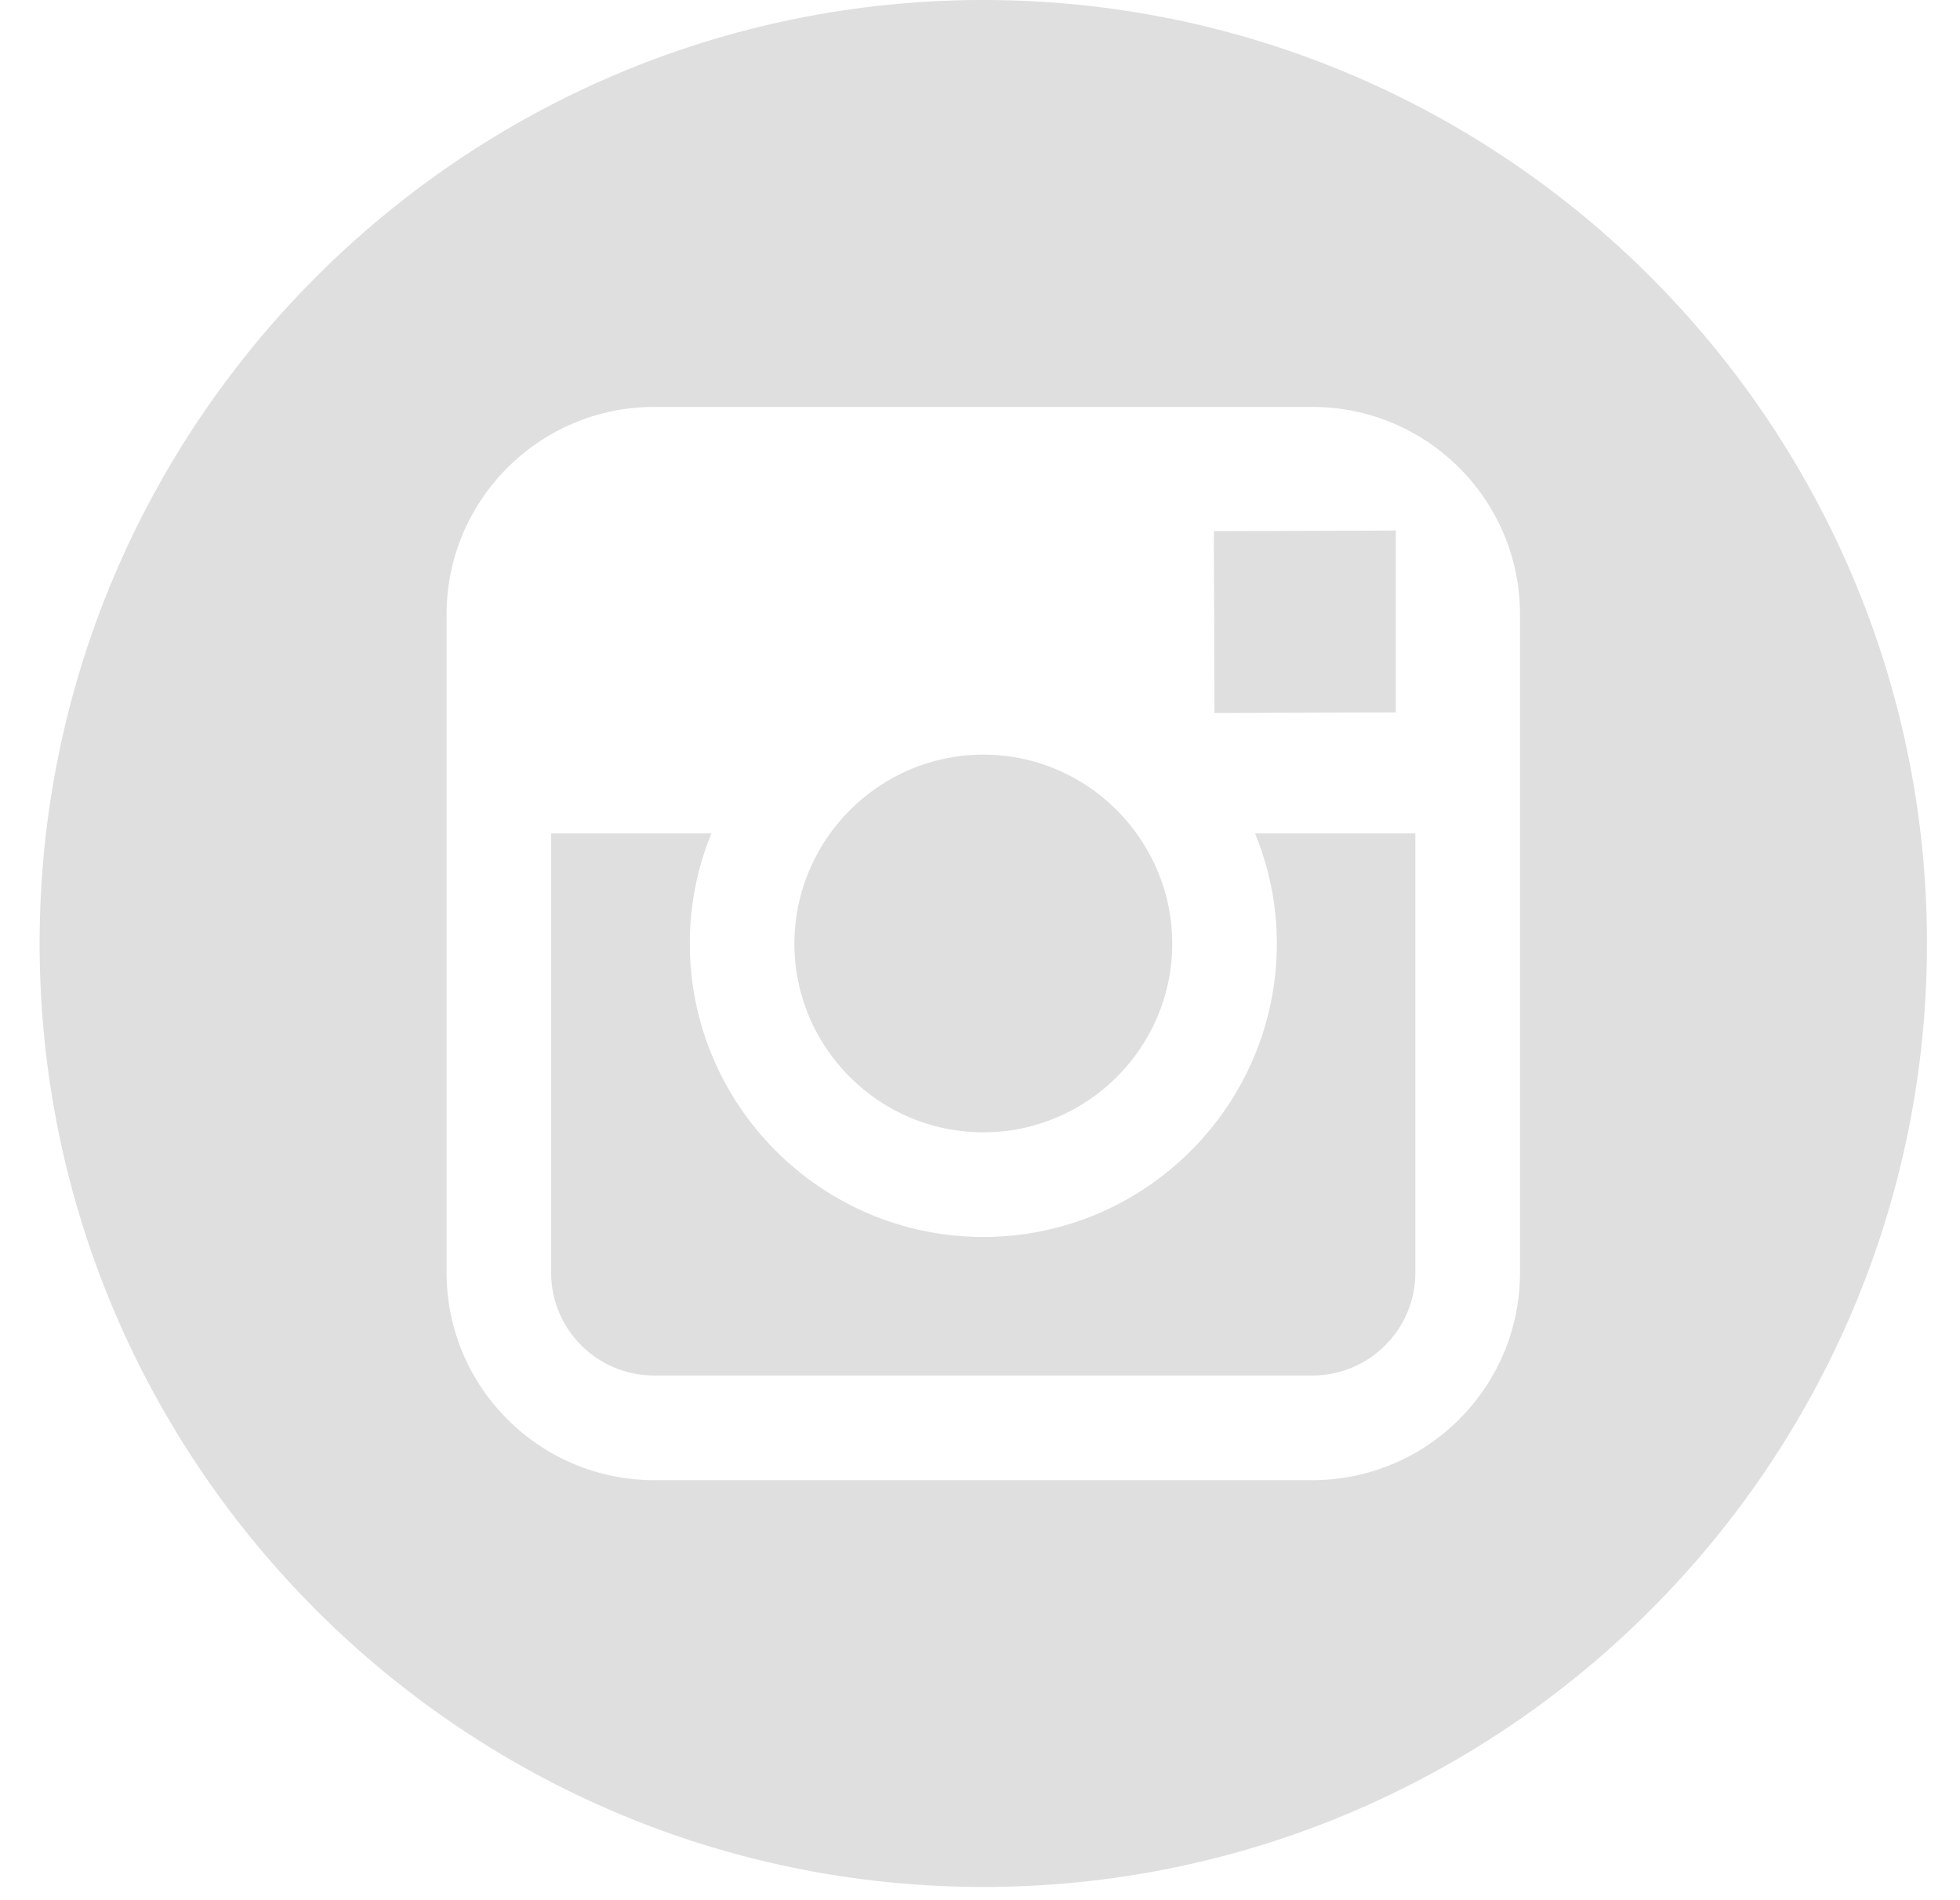 <?xml version="1.0" encoding="UTF-8"?>
<svg width="33px" height="32px" viewBox="0 0 33 32" version="1.1" xmlns="http://www.w3.org/2000/svg" xmlns:xlink="http://www.w3.org/1999/xlink">
    <!-- Generator: Sketch 49.2 (51160) - http://www.bohemiancoding.com/sketch -->
    <title>003-instagram-logo</title>
    <desc>Created with Sketch.</desc>
    <defs></defs>
    <g id="Symbols" stroke="none" stroke-width="1" fill="none" fill-rule="evenodd">
        <g id="footer-copy" transform="translate(-95, -377)" fill="#DFDFDF" fill-rule="nonzero">
            <g id="Group-4" transform="translate(45, 377)">
                <g id="003-instagram-logo" transform="translate(50.667, 0)">
                    <path d="M15.888,19.069 C17.641,19.069 19.07,17.643 19.07,15.889 C19.07,15.196 18.844,14.557 18.468,14.035 C17.891,13.233 16.951,12.708 15.89,12.708 C14.828,12.708 13.889,13.233 13.31,14.034 C12.934,14.556 12.709,15.196 12.708,15.888 C12.707,17.642 14.134,19.069 15.888,19.069 Z" id="Shape"></path>
                    <polygon id="Shape" points="22.834 11.997 22.834 9.331 22.834 8.934 22.435 8.936 19.77 8.944 19.78 12.008"></polygon>
                    <path d="M15.889,0 C7.128,0 0,7.128 0,15.889 C0,24.649 7.128,31.777 15.889,31.777 C24.649,31.777 31.777,24.649 31.777,15.889 C31.777,7.128 24.65,0 15.889,0 Z M24.925,14.035 L24.925,21.433 C24.925,23.36 23.358,24.926 21.432,24.926 L10.345,24.926 C8.419,24.926 6.852,23.36 6.852,21.433 L6.852,14.035 L6.852,10.346 C6.852,8.419 8.419,6.853 10.345,6.853 L21.432,6.853 C23.358,6.853 24.925,8.419 24.925,10.346 L24.925,14.035 Z" id="Shape"></path>
                    <path d="M20.831,15.889 C20.831,18.613 18.614,20.831 15.889,20.831 C13.163,20.831 10.947,18.613 10.947,15.889 C10.947,15.233 11.077,14.607 11.31,14.035 L8.612,14.035 L8.612,21.433 C8.612,22.389 9.389,23.164 10.344,23.164 L21.431,23.164 C22.385,23.164 23.163,22.389 23.163,21.433 L23.163,14.035 L20.464,14.035 C20.699,14.607 20.831,15.233 20.831,15.889 Z" id="Shape"></path>
                </g>
            </g>
        </g>
    </g>
</svg>